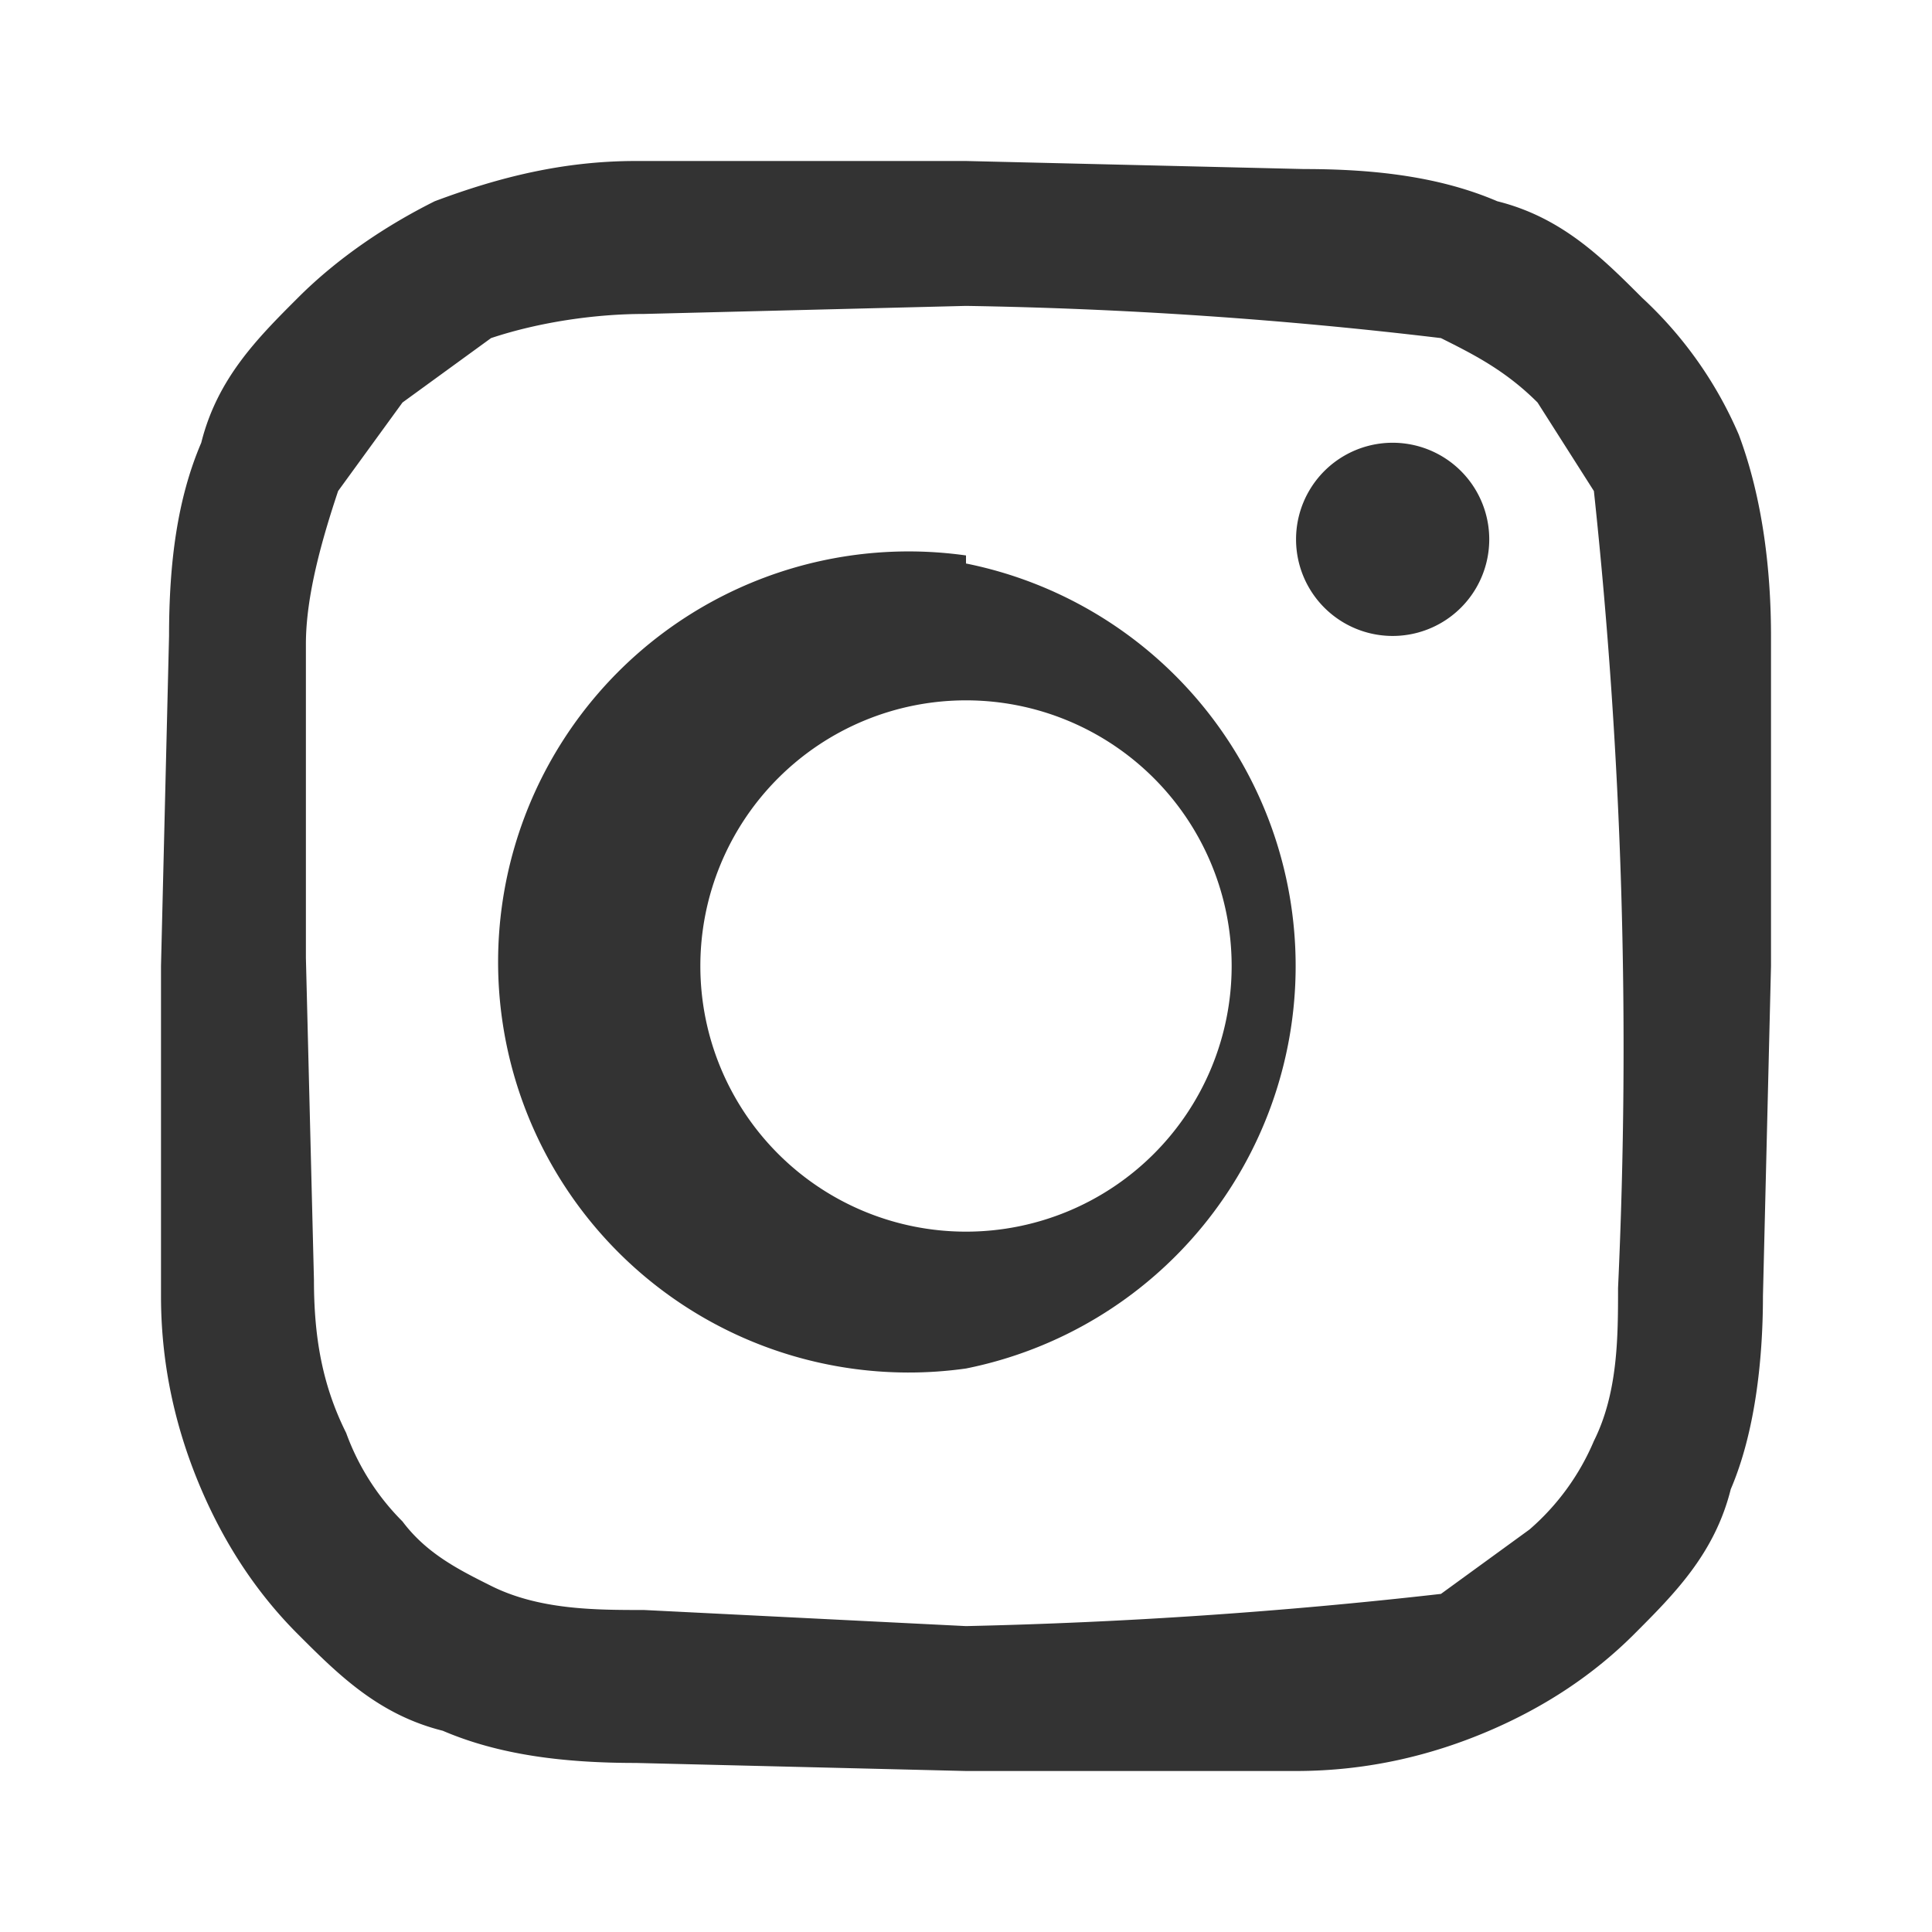 <svg width="24" height="24" fill="none" xmlns="http://www.w3.org/2000/svg"><path d="M17.3 5.5a1.2 1.2 0 1 0 0 2.4 1.2 1.2 0 0 0 0-2.4ZM22 7.9c0-.8-.1-1.7-.4-2.5a5 5 0 0 0-1.2-1.7c-.5-.5-1-1-1.8-1.2-.7-.3-1.5-.4-2.4-.4L12 2H7.9c-.9 0-1.7.2-2.5.5-.6.3-1.2.7-1.7 1.2s-1 1-1.2 1.8c-.3.7-.4 1.5-.4 2.4L2 12v4.1c0 .9.2 1.7.5 2.4s.7 1.3 1.2 1.8 1 1 1.8 1.2c.7.3 1.5.4 2.4.4l4.1.1h4.1c.9 0 1.7-.2 2.4-.5s1.3-.7 1.8-1.2 1-1 1.2-1.8c.3-.7.4-1.6.4-2.4L22 12V7.9ZM20.1 16c0 .6 0 1.3-.3 1.9A3 3 0 0 1 19 19l-1.1.8a65 65 0 0 1-5.9.4L8 20c-.6 0-1.3 0-1.9-.3-.4-.2-.8-.4-1.1-.8a3 3 0 0 1-.7-1.1c-.3-.6-.4-1.2-.4-1.9l-.1-4V8c0-.6.2-1.3.4-1.9L5 5l1.1-.8c.6-.2 1.3-.3 1.9-.3l4-.1a57.3 57.3 0 0 1 5.9.4c.4.2.8.4 1.2.8l.7 1.1a65 65 0 0 1 .3 9.9ZM12 6.9A5.1 5.1 0 1 0 12 17 5.1 5.1 0 0 0 12 7Zm0 8.4a3.3 3.3 0 1 1 0-6.6 3.3 3.3 0 0 1 0 6.6Z" fill="#333"/></svg>